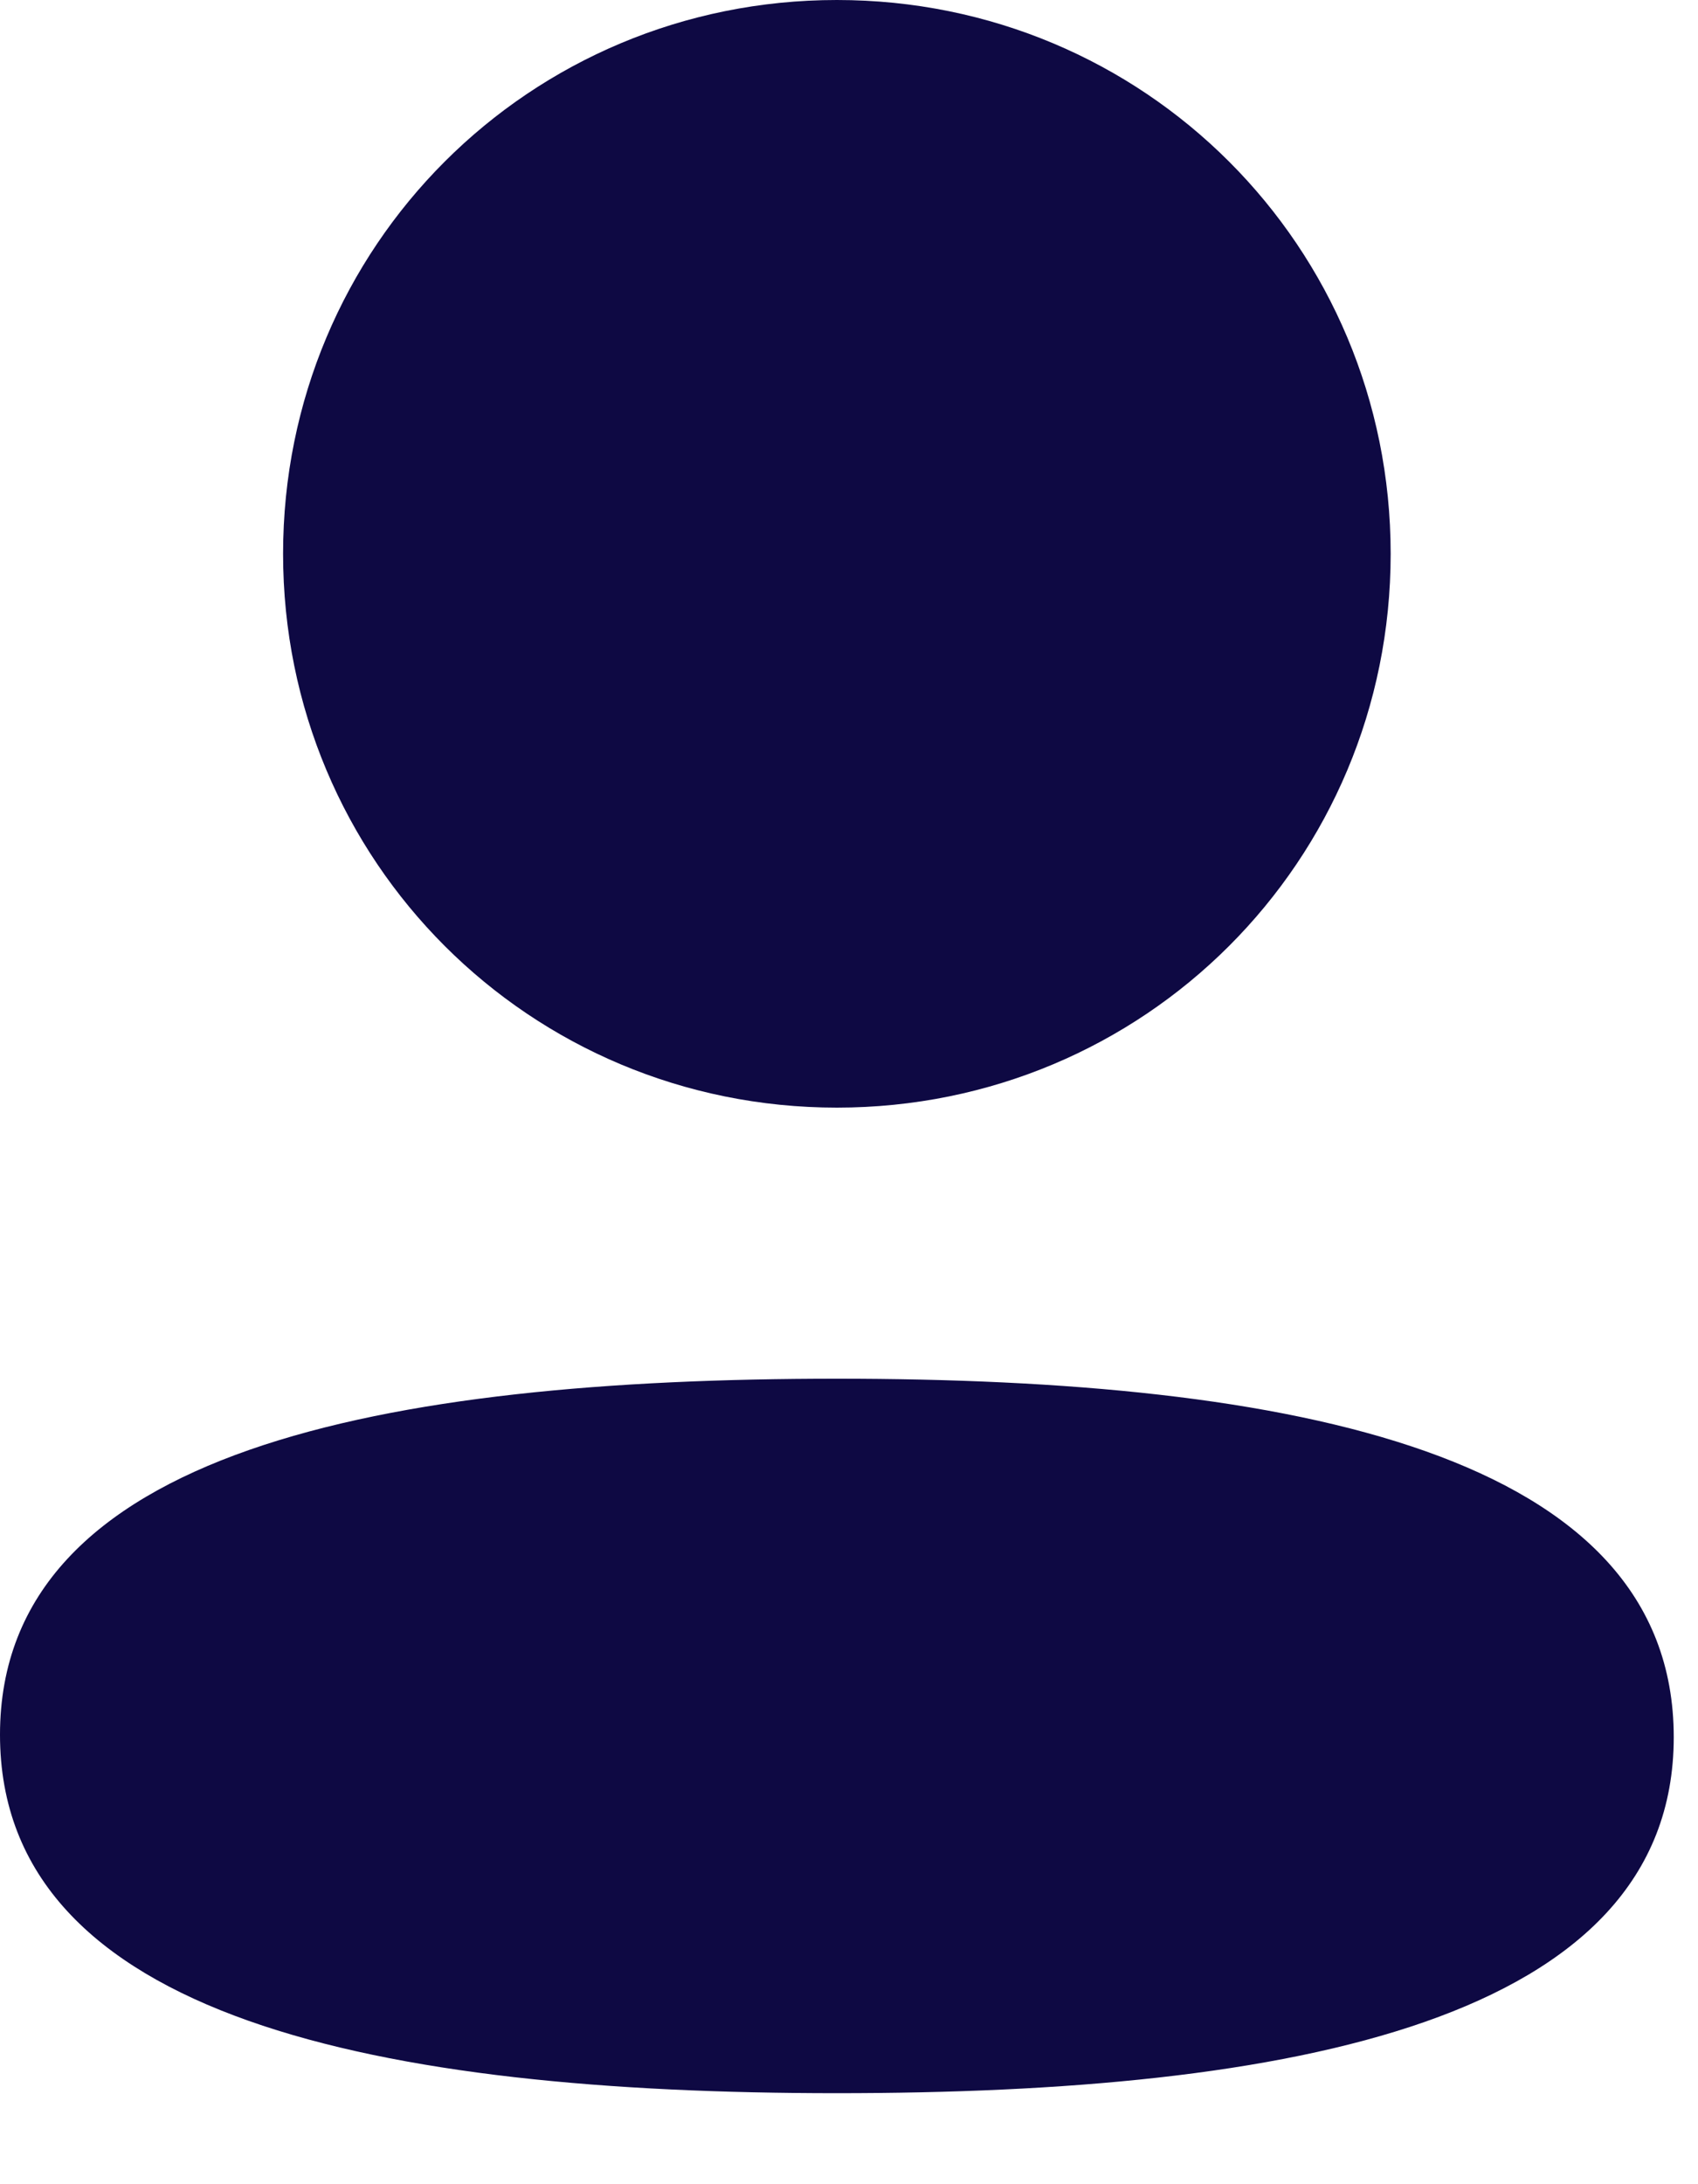 <svg width="14" height="18" viewBox="0 0 14 18" fill="none" xmlns="http://www.w3.org/2000/svg">
<path fill-rule="evenodd" clip-rule="evenodd" d="M11.466 4.564C11.466 7.097 9.435 9.128 6.9 9.128C4.366 9.128 2.334 7.097 2.334 4.564C2.334 2.03 4.366 0 6.9 0C9.435 0 11.466 2.03 11.466 4.564ZM6.9 17.25C3.159 17.25 0 16.642 0 14.296C0 11.949 3.179 11.362 6.9 11.362C10.642 11.362 13.8 11.97 13.8 14.316C13.8 16.663 10.621 17.25 6.9 17.25Z" fill="#0E0943"/>
</svg>
